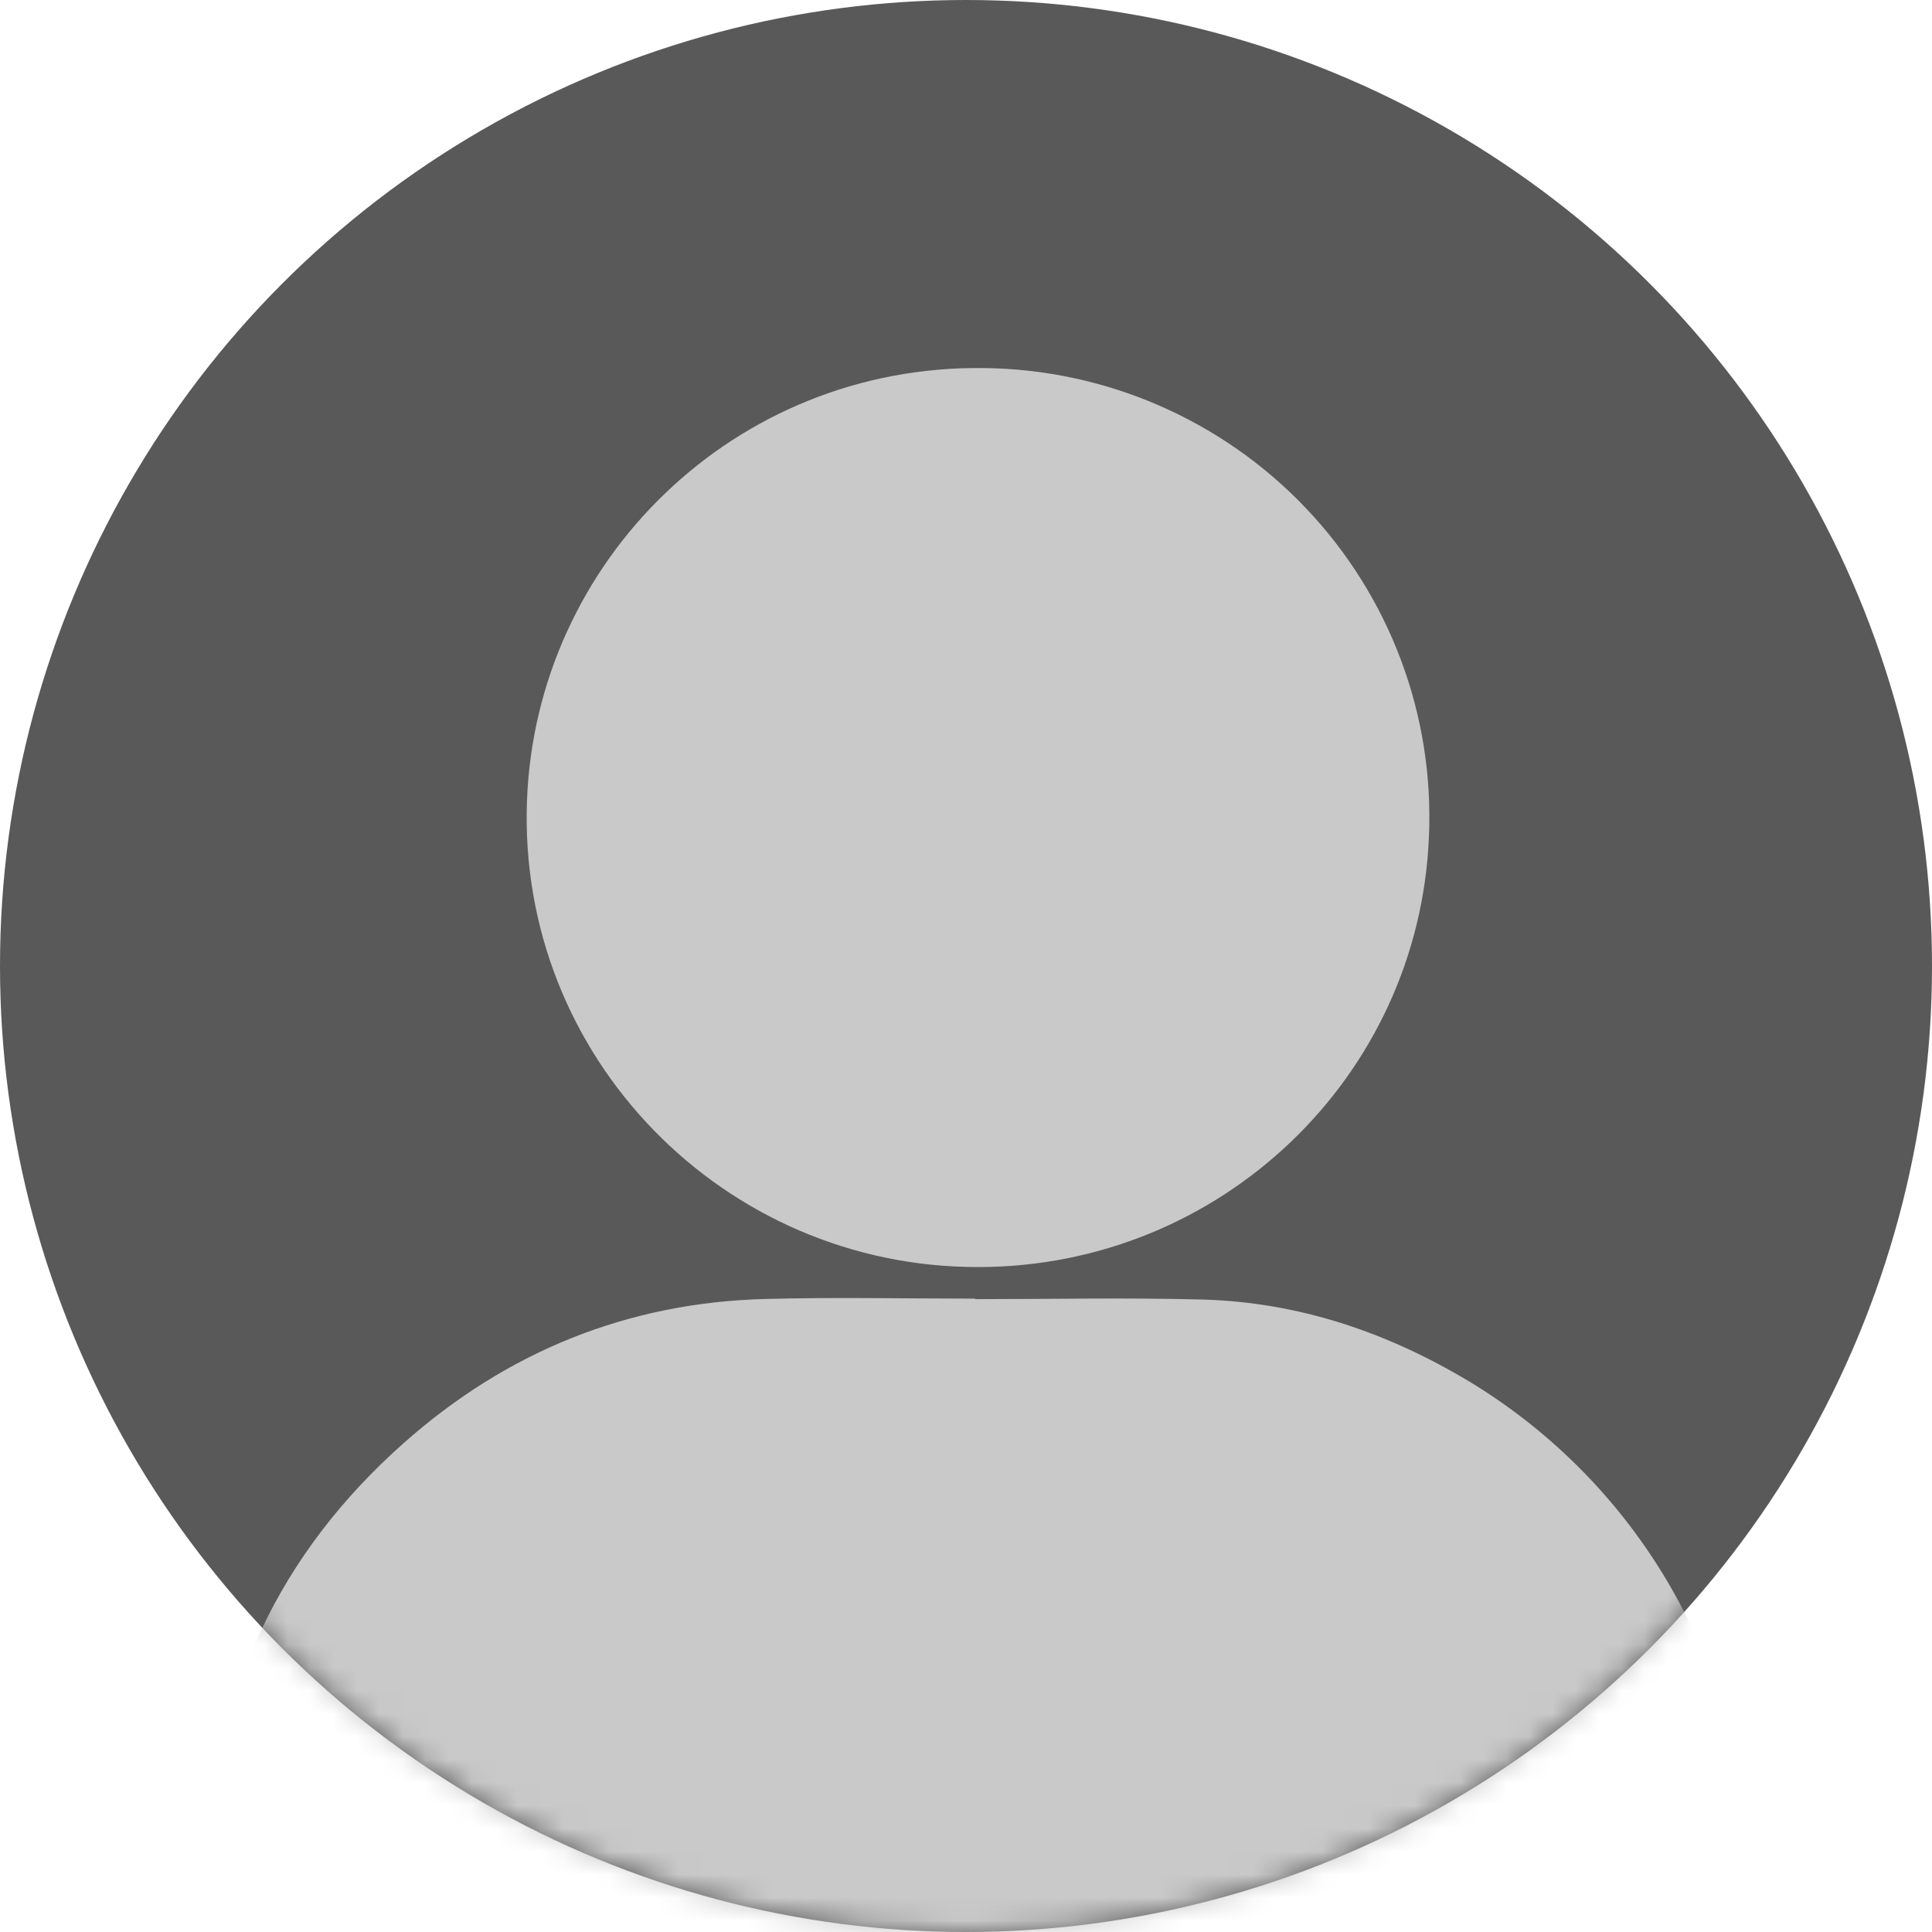 <svg width="84" height="84" viewBox="0 0 84 84" fill="none" xmlns="http://www.w3.org/2000/svg">
<circle cx="42" cy="42" r="42" fill="#595959"/>
<mask id="mask0_168_296" style="mask-type:alpha" maskUnits="userSpaceOnUse" x="0" y="0" width="84" height="84">
<circle cx="42" cy="42" r="42" fill="#595959"/>
</mask>
<g mask="url(#mask0_168_296)">
<path d="M42.396 56.484C45.681 56.484 48.97 56.414 52.253 56.501C56.455 56.612 60.323 57.925 63.904 60.08C67.217 62.088 70.018 64.832 72.09 68.098C74.161 71.363 75.446 75.062 75.844 78.905C75.933 79.814 75.974 80.728 75.967 81.642C75.978 88.134 75.967 94.625 75.981 101.116C75.981 101.528 75.869 101.727 75.478 101.924C70.971 104.202 66.163 105.545 61.221 106.427C58.418 106.928 55.593 107.353 52.764 107.627C48.093 108.082 43.407 108.098 38.72 107.801C33.494 107.475 28.297 106.786 23.167 105.738C18.583 104.797 14.052 103.619 9.592 102.208C9.17 102.075 9.054 101.878 9.054 101.482C9.061 94.584 8.931 87.683 9.095 80.788C9.268 73.594 12.151 67.526 17.566 62.73C22.033 58.773 27.276 56.635 33.27 56.477C36.308 56.396 39.351 56.462 42.393 56.462L42.396 56.484Z" fill="#C9C9C9"/>
<path d="M42.545 55.089C31.477 55.116 22.499 45.953 22.912 34.819C23.299 24.382 31.937 15.863 42.777 16.002C45.402 16.031 47.995 16.585 50.401 17.633C52.807 18.68 54.977 20.198 56.782 22.098C58.587 23.997 59.991 26.239 60.909 28.689C61.828 31.14 62.242 33.749 62.128 36.362C61.708 46.846 53.045 55.083 42.545 55.089Z" fill="#C9C9C9"/>
</g>
</svg>
